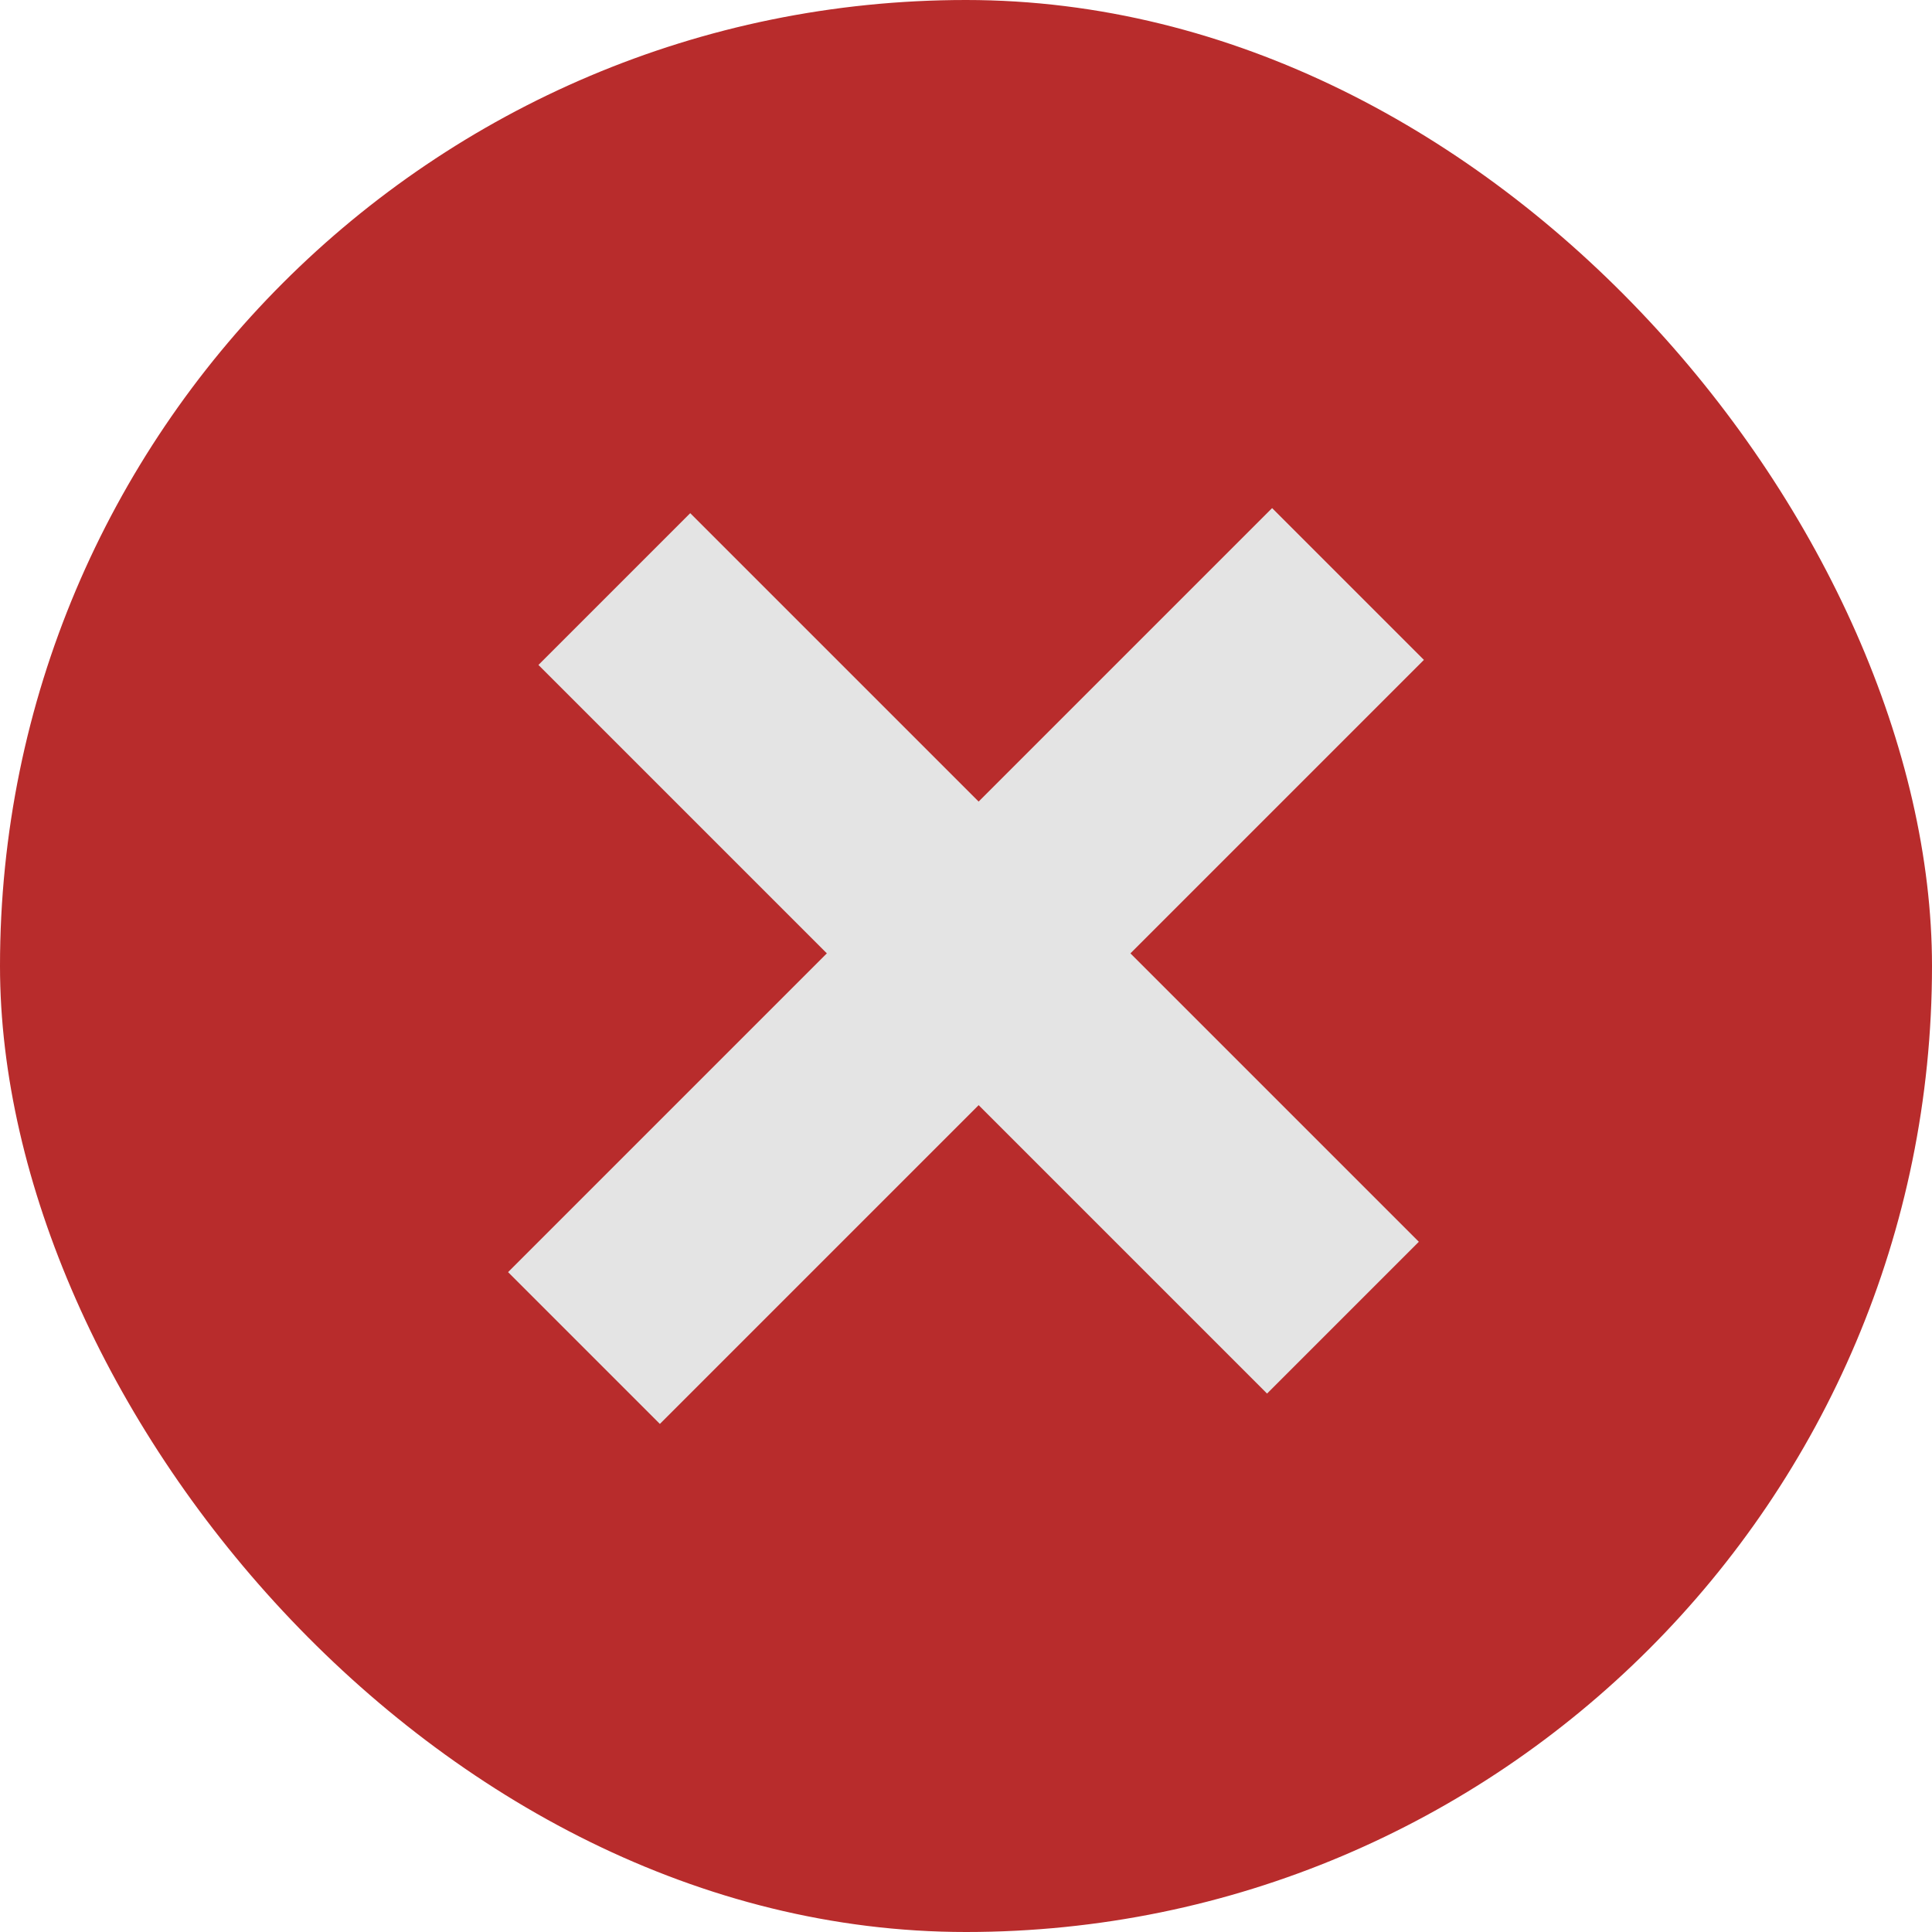 <svg id="Componente_19_1" data-name="Componente 19 – 1" xmlns="http://www.w3.org/2000/svg" width="45" height="45" viewBox="0 0 45 45">
  <rect id="Rectángulo_49" data-name="Rectángulo 49" width="45" height="45" rx="22.5" fill="#b82c2c"/>
  <g id="Grupo_16" data-name="Grupo 16" transform="translate(-959.377 -1201.089) rotate(45)">
    <line id="Línea_33" data-name="Línea 33" y1="25.167" transform="translate(1559.5 158.333)" fill="none" stroke="#e4e4e4" stroke-width="5"/>
    <line id="Línea_34" data-name="Línea 34" x2="24" transform="translate(1547.5 170.5)" fill="none" stroke="#e4e4e4" stroke-width="5"/>
  </g>
</svg>
